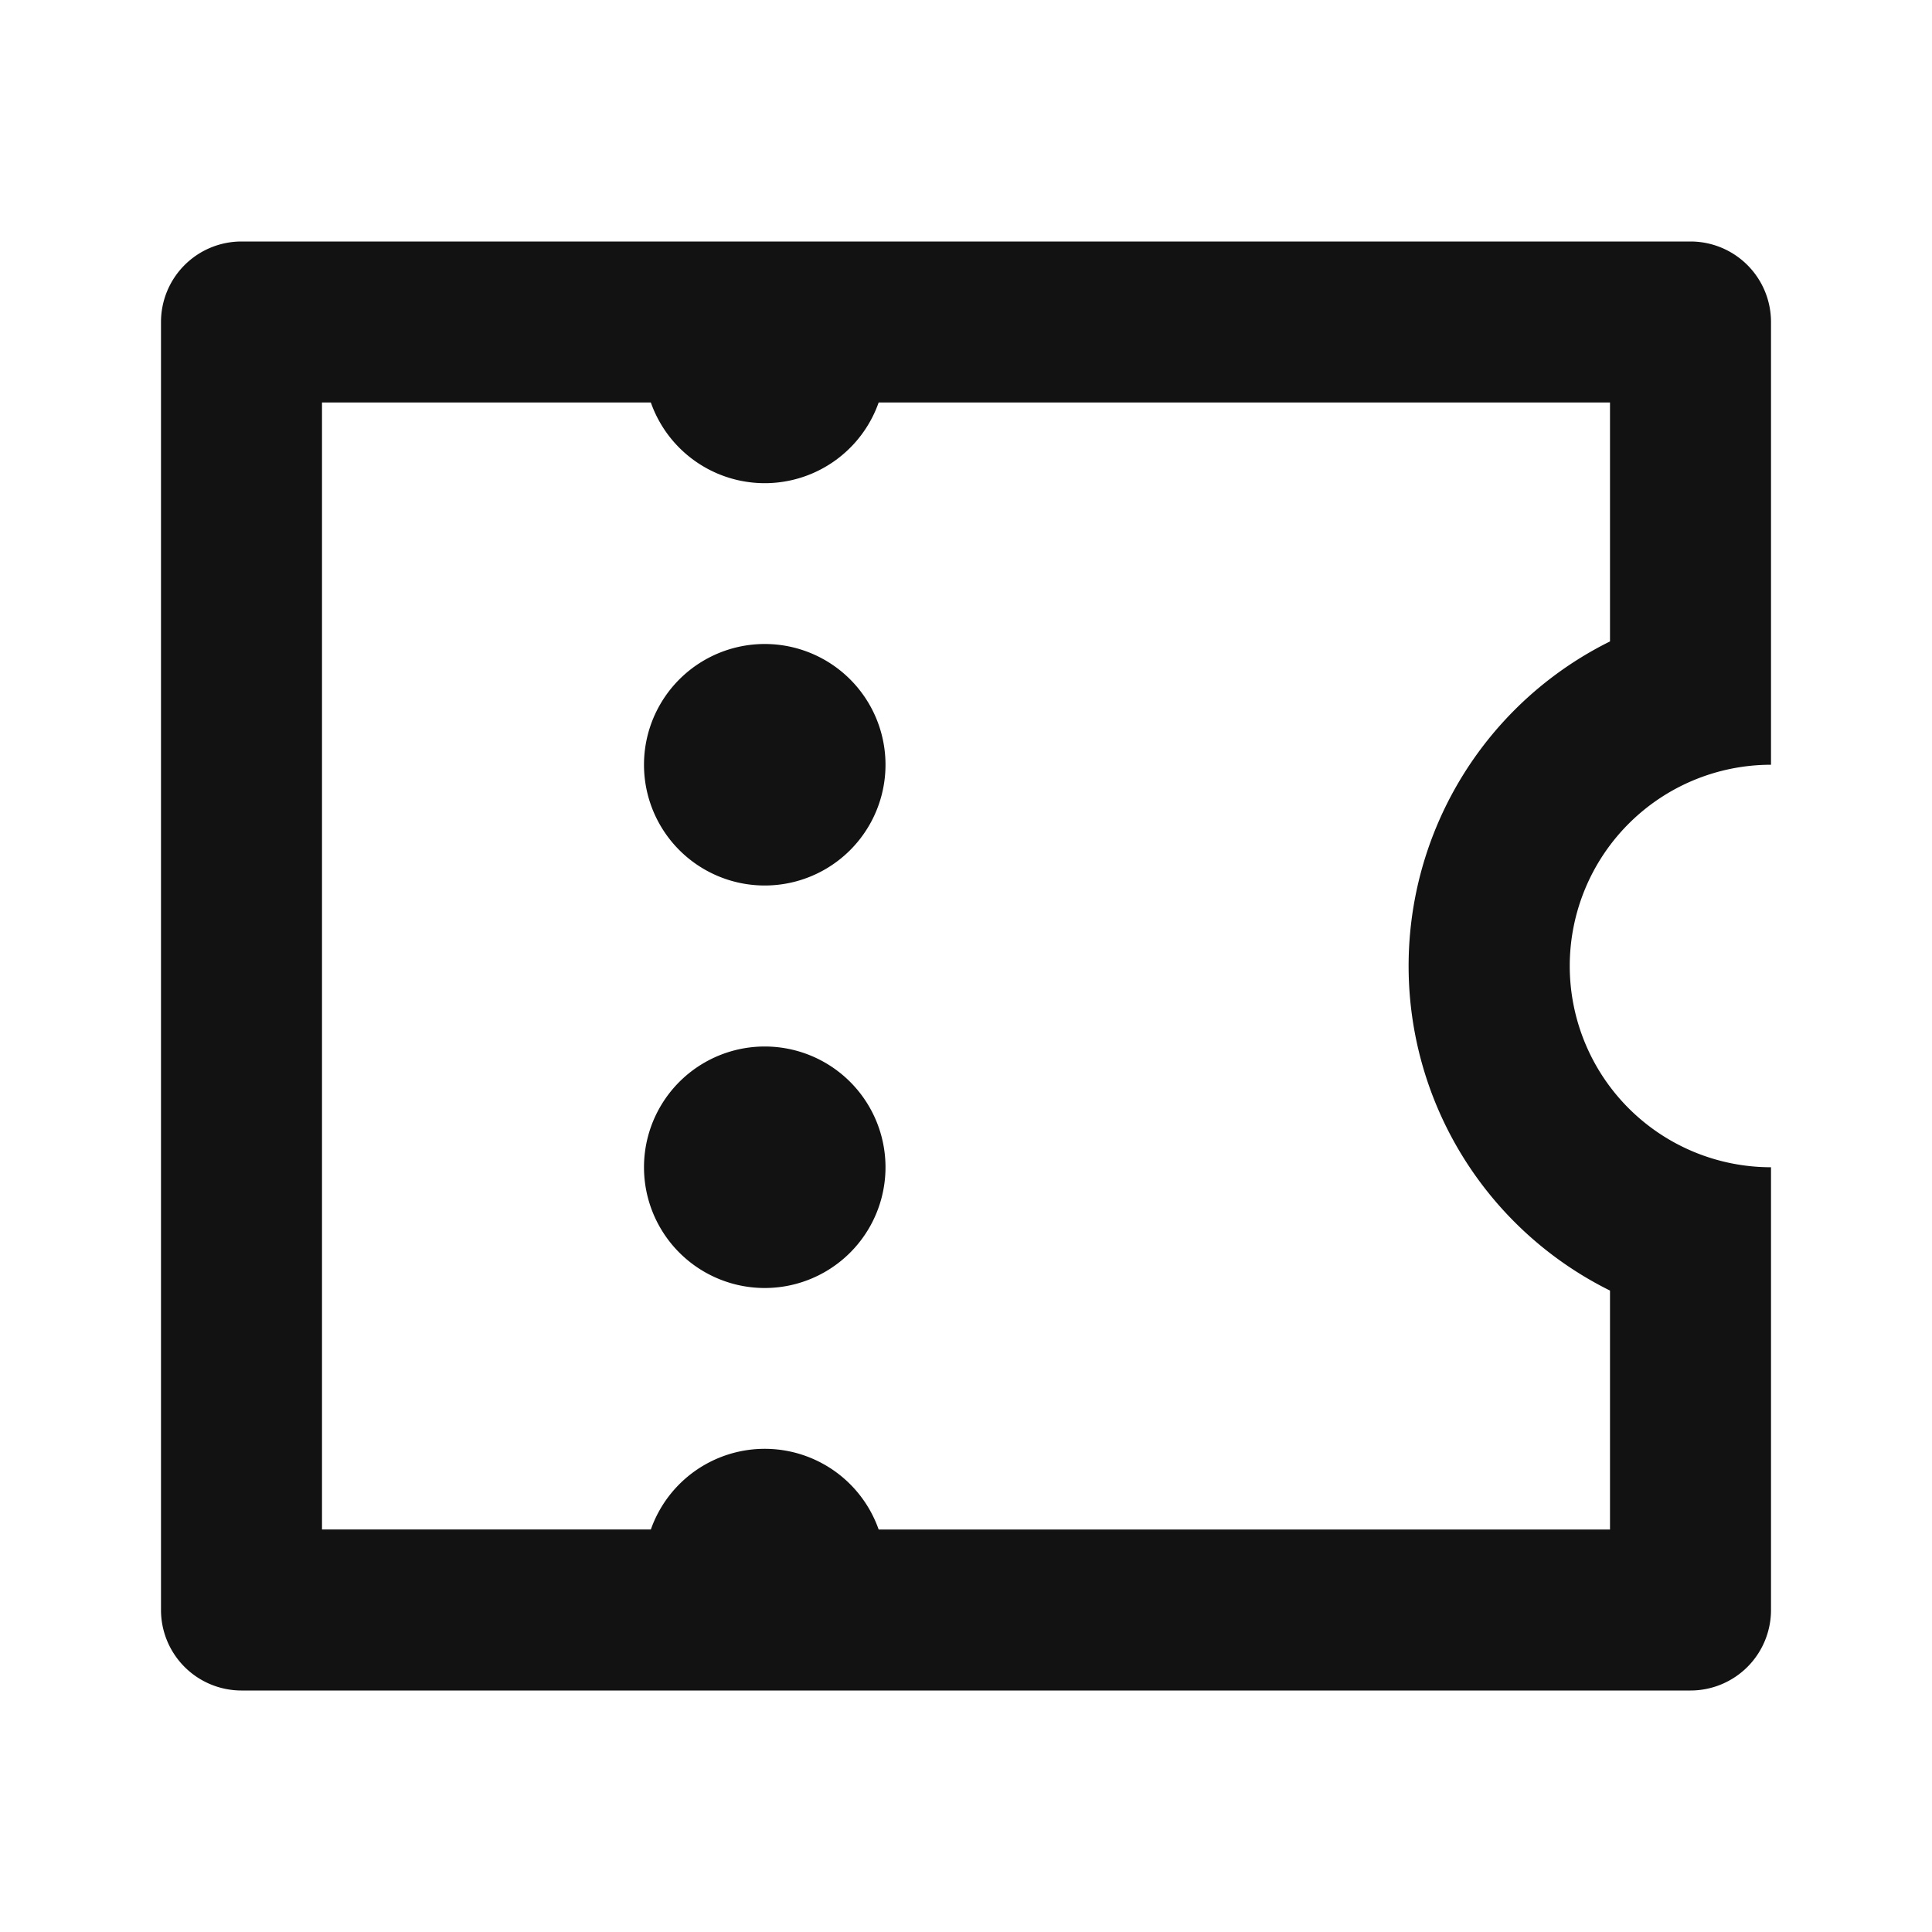 <svg width="24" height="24" fill="none" xmlns="http://www.w3.org/2000/svg"><g clip-path="url(#a)"><path d="M2 4a1 1 0 0 1 1-1h18a1 1 0 0 1 1 1v5.5a2.5 2.5 0 0 0 0 5V20a1 1 0 0 1-1 1H3a1 1 0 0 1-1-1V4Zm6.085 15a1.5 1.5 0 0 1 2.83 0H20v-2.968a4.5 4.5 0 0 1 0-8.064V5h-9.085a1.5 1.5 0 0 1-2.83 0H4v14h4.085ZM9.5 11a1.5 1.5 0 1 1 0-3 1.5 1.5 0 0 1 0 3Zm0 5a1.5 1.5 0 1 1 0-3 1.5 1.5 0 0 1 0 3Z" fill="#121212"/></g><defs><clipPath id="a"><path fill="#fff" d="M0 0h24v24H0z"/></clipPath></defs></svg>